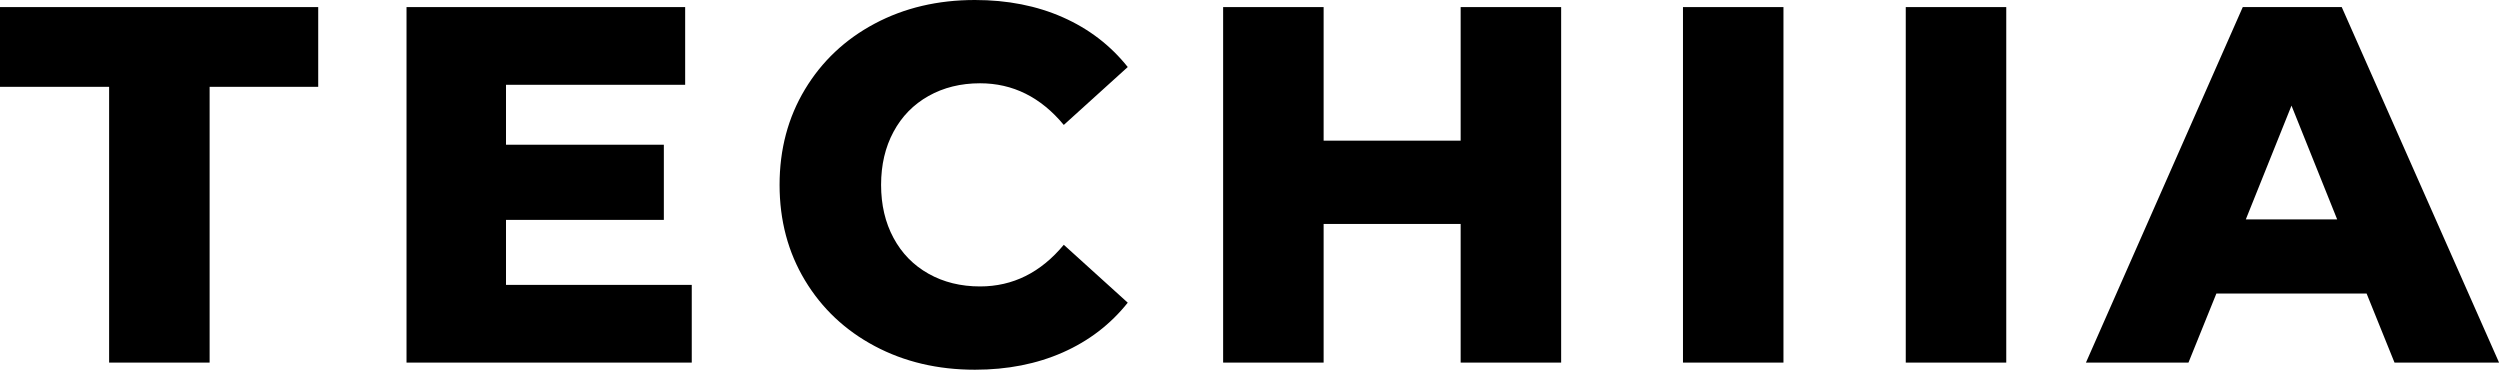 <svg width="426" height="63" viewBox="0 0 426 63" fill="none" xmlns="http://www.w3.org/2000/svg">
<path d="M18.594 14.795H0V1.208H54.224V14.795H35.718V61.786H18.594V14.795Z" fill="black"/>
<path d="M117.875 48.545V61.786H69.271V1.208H116.751V14.449H86.223V24.661H113.119V37.468H86.223V48.545H117.875Z" fill="black"/>
<path d="M149.055 58.975C144.01 56.292 140.047 52.557 137.164 47.769C134.281 42.98 132.84 37.557 132.84 31.5C132.84 25.442 134.281 20.02 137.164 15.231C140.047 10.443 144.01 6.707 149.055 4.024C154.1 1.34 159.793 0 166.136 0C171.671 0 176.657 0.982 181.097 2.943C185.536 4.905 189.226 7.732 192.168 11.423L181.27 21.289C177.348 16.559 172.592 14.192 167 14.192C163.713 14.192 160.788 14.915 158.222 16.356C155.656 17.798 153.667 19.832 152.255 22.457C150.841 25.083 150.137 28.097 150.137 31.5C150.137 34.904 150.842 37.919 152.255 40.543C153.667 43.169 155.656 45.202 158.222 46.644C160.788 48.087 163.715 48.808 167 48.808C172.592 48.808 177.348 46.442 181.27 41.711L192.168 51.577C189.226 55.269 185.536 58.096 181.097 60.057C176.657 62.018 171.671 63 166.136 63C159.793 63 154.1 61.658 149.055 58.975Z" fill="black"/>
<path d="M266.02 1.208V61.786H248.895V38.161H225.545V61.786H208.422V1.208H225.545V23.968H248.895V1.208H266.02Z" fill="black"/>
<path d="M286.779 1.208H303.902V61.786H286.779V1.208Z" fill="black"/>
<path d="M324.741 1.208H341.866V61.786H324.741V1.208Z" fill="black"/>
<path d="M403.268 50.017H377.671L372.914 61.787H355.444L382.167 1.208H399.032L425.841 61.786H408.025L403.268 50.017ZM398.253 37.383L390.47 17.997L382.688 37.383H398.253Z" fill="black"/>
</svg>
